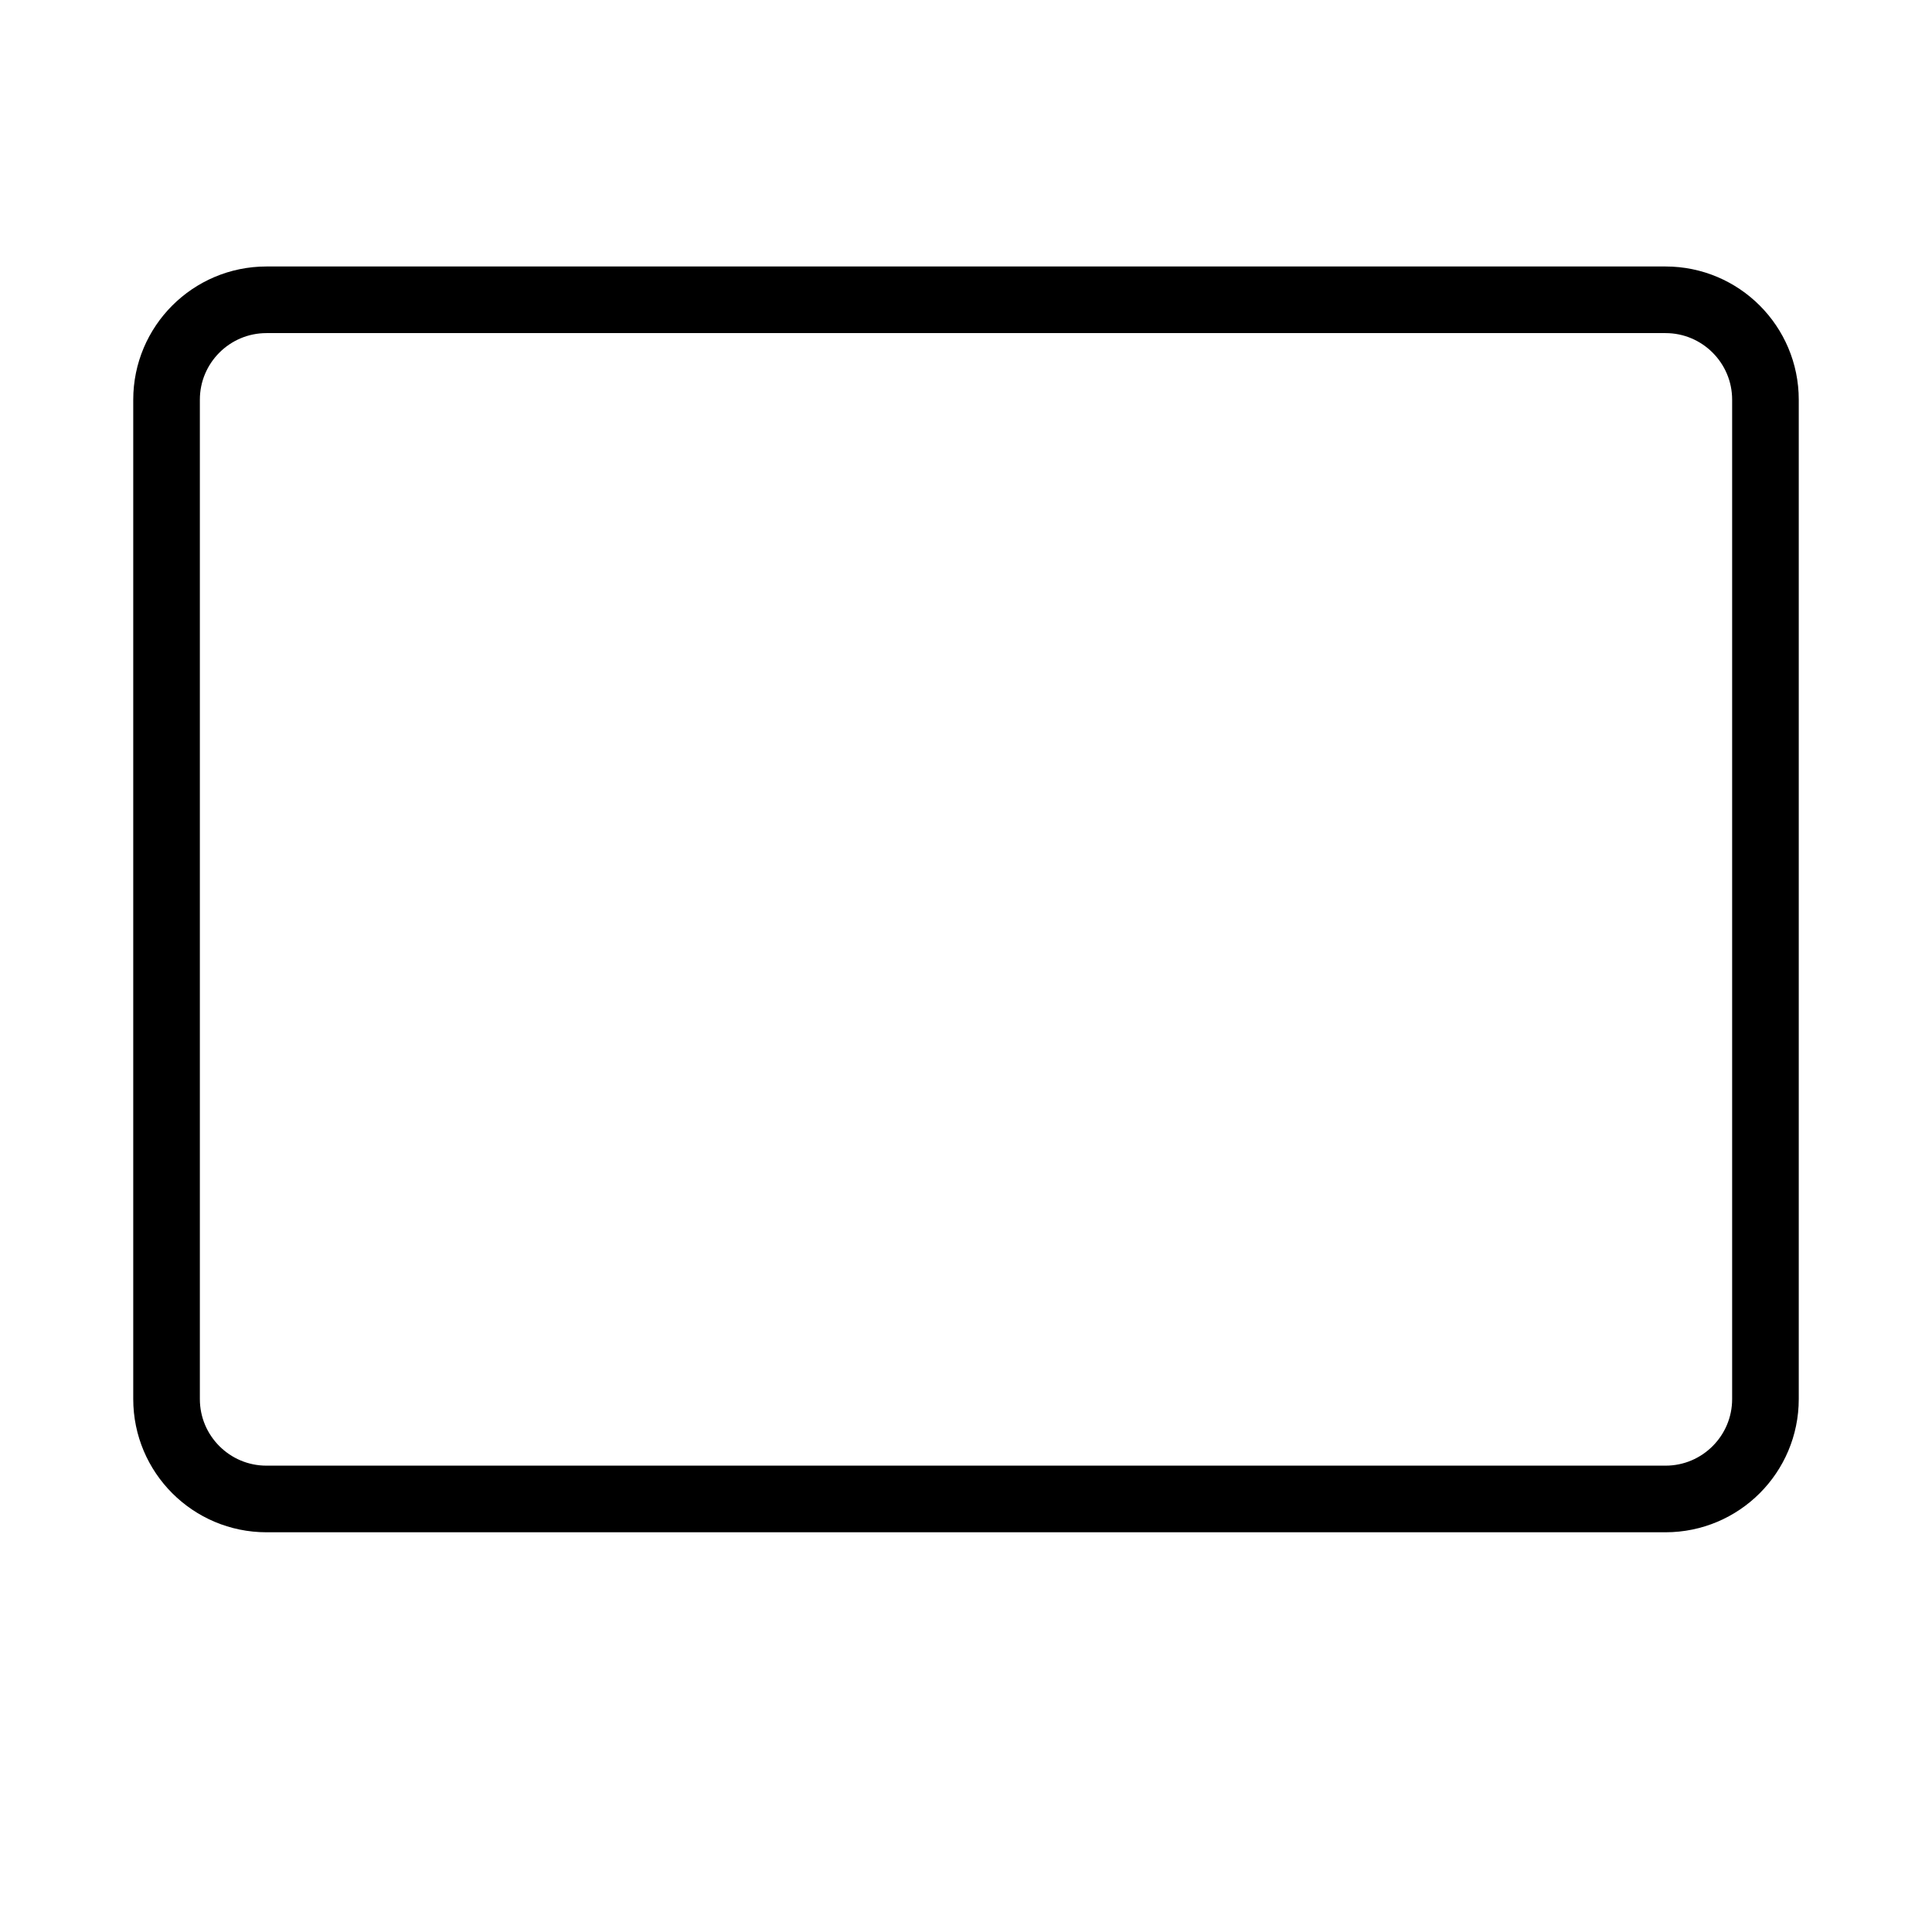 <svg class="ds-icon" width="29" height="29" viewBox="0 0 29 29" fill="none" xmlns="http://www.w3.org/2000/svg">
  <g stroke="black" stroke-linejoin="round" stroke-linecap="round" stroke-width="1">
    <path d="M2.5 6C2.5 5.172 3.172 4.5 4 4.5H25C25.828 4.5 26.5 5.172 26.5 6V21C26.5 21.828 25.828 22.5 25 22.5H14.5H4C3.172 22.5 2.5 21.828 2.5 21V6Z"/>
  </g>
</svg>